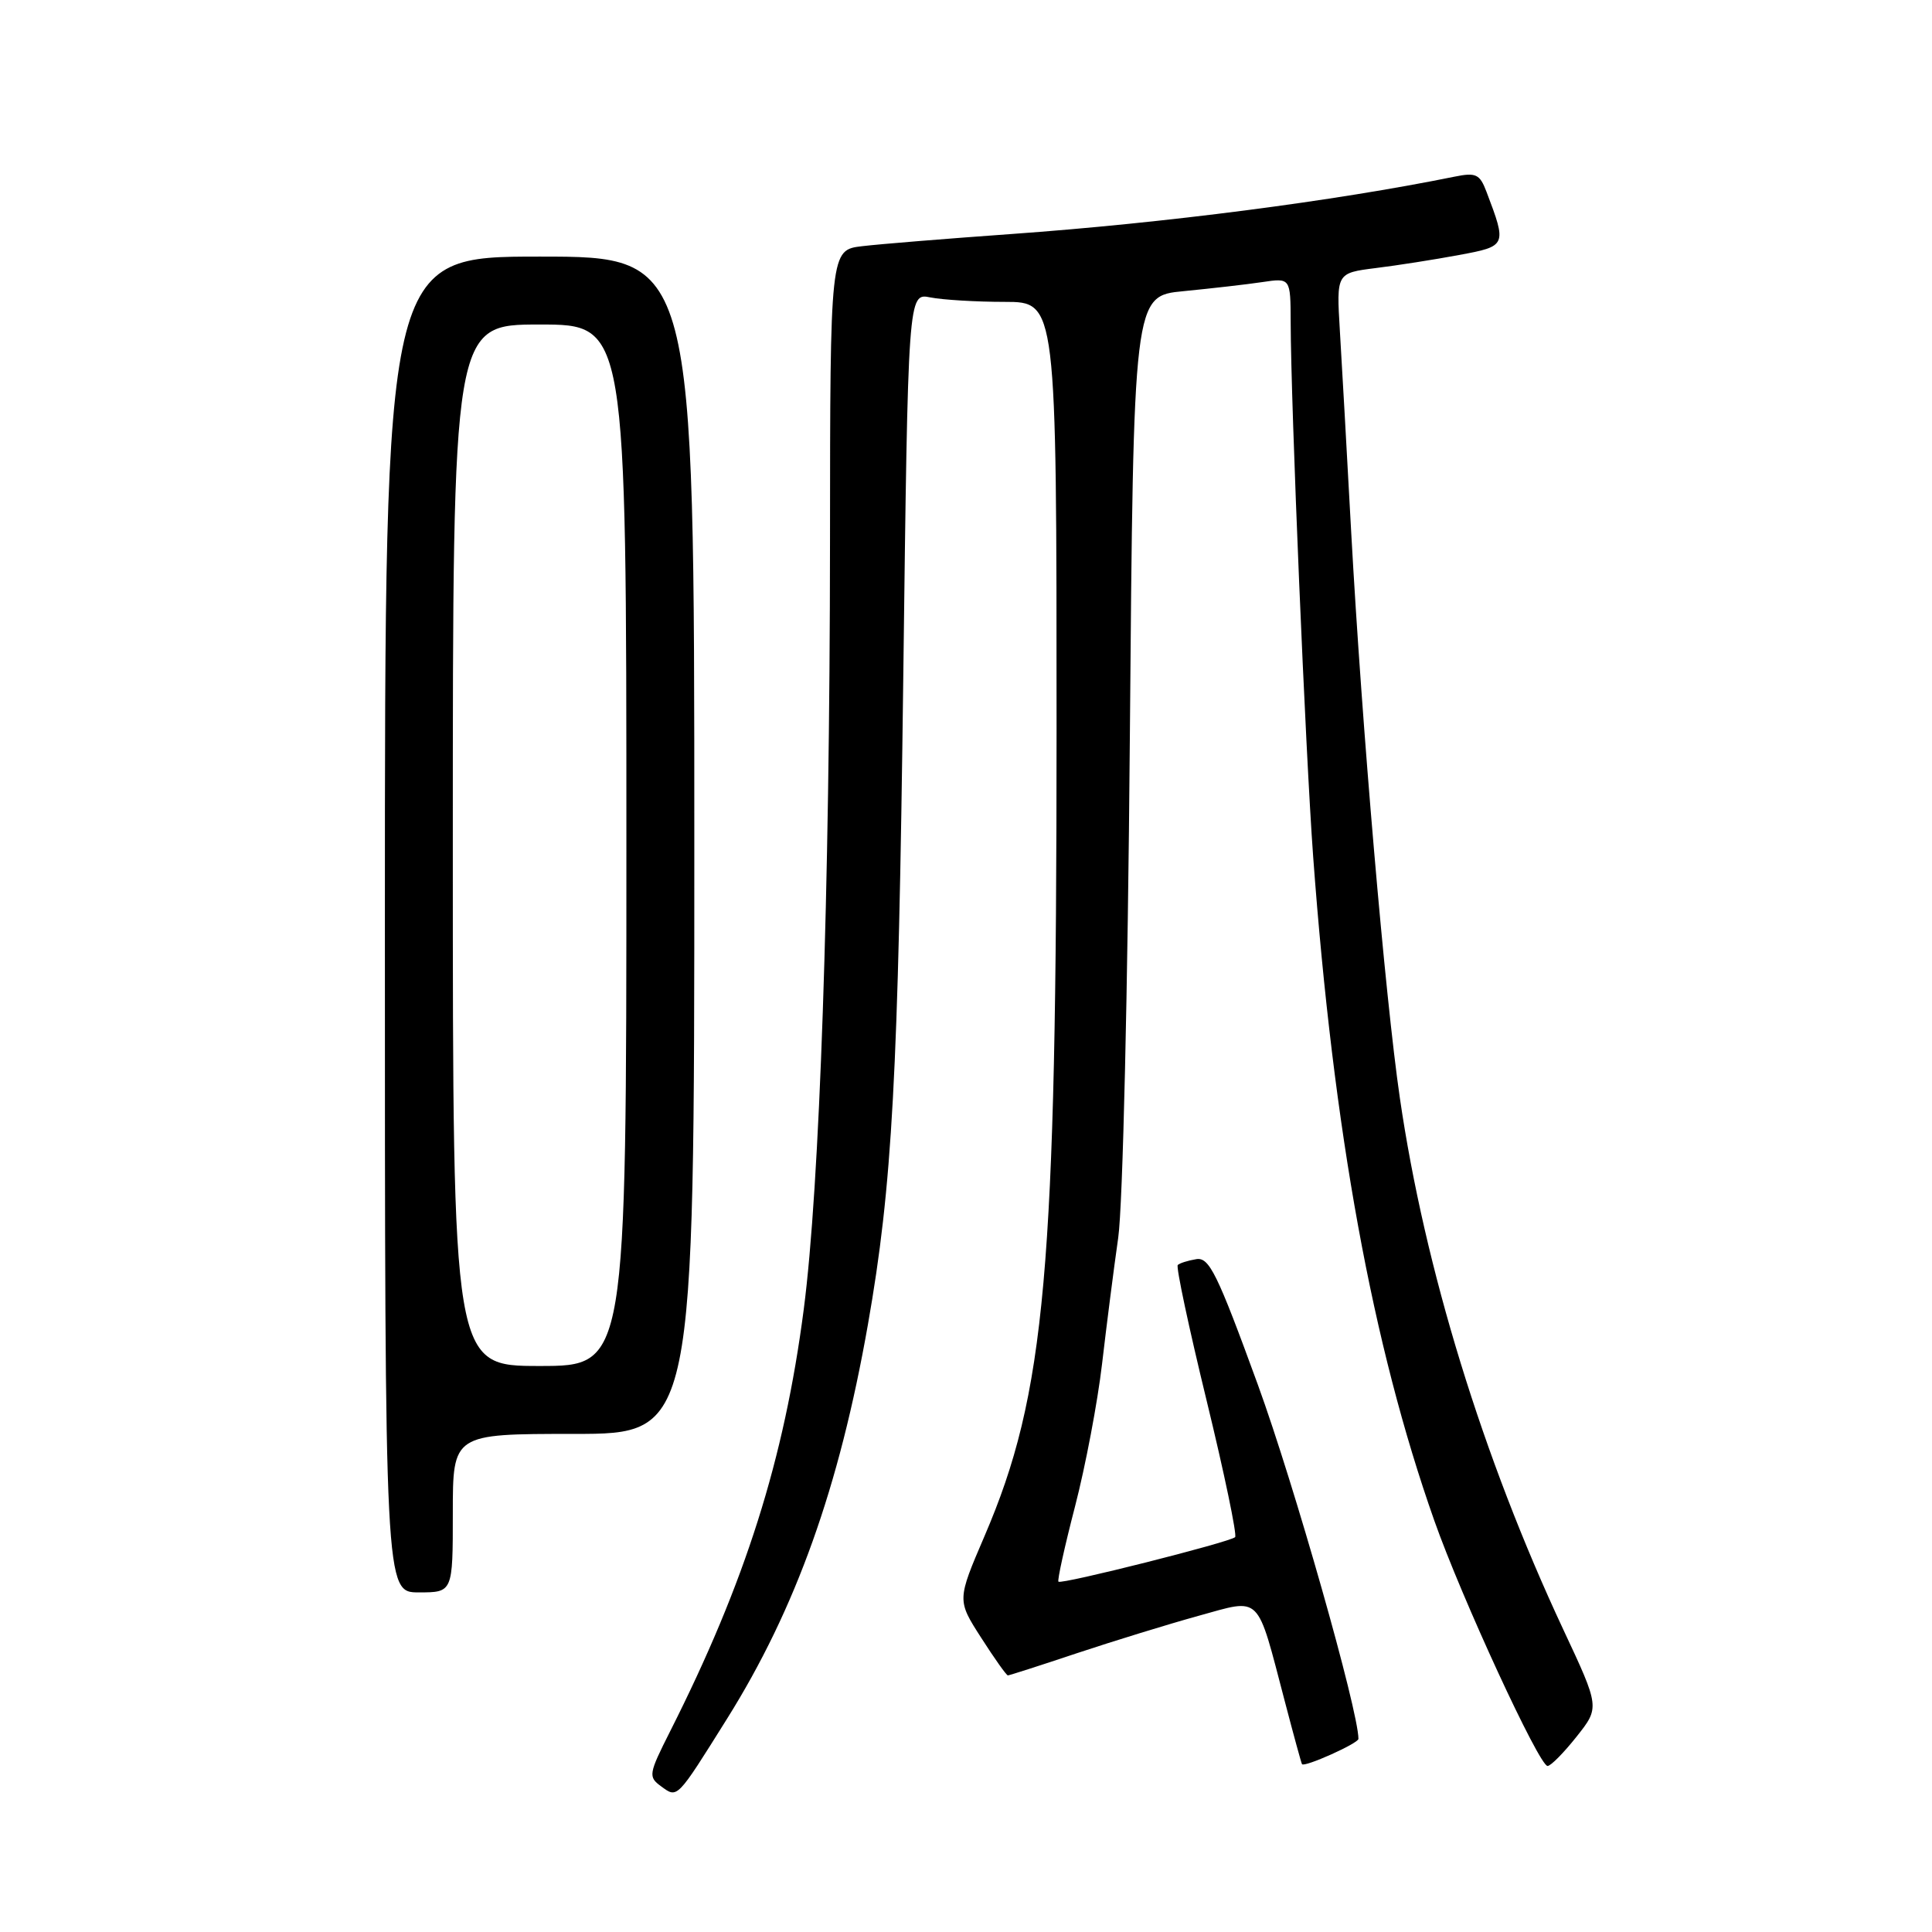 <?xml version="1.0" encoding="UTF-8" standalone="no"?>
<!DOCTYPE svg PUBLIC "-//W3C//DTD SVG 1.1//EN" "http://www.w3.org/Graphics/SVG/1.1/DTD/svg11.dtd" >
<svg xmlns="http://www.w3.org/2000/svg" xmlns:xlink="http://www.w3.org/1999/xlink" version="1.1" viewBox="0 0 256 256">
 <g >
 <path fill="currentColor"
d=" M 96.34 227.74 C 105.46 213.17 111.21 197.07 115.00 175.53 C 118.24 157.10 119.03 142.65 119.69 89.66 C 120.32 38.81 120.32 38.81 123.28 39.41 C 124.91 39.73 129.34 40.00 133.12 40.00 C 140.00 40.00 140.00 40.00 140.00 96.54 C 140.00 168.45 138.55 184.69 130.45 203.55 C 126.81 212.03 126.81 212.03 130.01 217.01 C 131.77 219.76 133.36 222.00 133.55 222.00 C 133.73 222.00 137.85 220.68 142.69 219.06 C 147.54 217.45 154.78 215.22 158.79 214.11 C 167.24 211.79 166.45 211.01 170.26 225.50 C 171.41 229.90 172.43 233.62 172.52 233.76 C 172.82 234.22 180.00 231.00 180.00 230.41 C 180.00 226.68 171.47 196.66 166.68 183.50 C 161.27 168.67 160.22 166.54 158.49 166.85 C 157.39 167.03 156.30 167.38 156.06 167.62 C 155.81 167.86 157.54 175.96 159.89 185.61 C 162.24 195.27 163.93 203.40 163.66 203.68 C 162.99 204.34 140.65 209.98 140.25 209.58 C 140.08 209.41 141.07 204.92 142.45 199.60 C 143.83 194.28 145.44 185.78 146.03 180.71 C 146.62 175.65 147.58 168.12 148.17 164.00 C 148.78 159.73 149.44 131.23 149.71 97.86 C 150.19 39.21 150.19 39.21 156.84 38.58 C 160.50 38.22 165.19 37.69 167.25 37.38 C 171.00 36.82 171.00 36.82 171.02 42.66 C 171.05 53.80 172.98 99.57 174.00 113.50 C 176.69 149.99 181.85 178.24 190.05 201.48 C 193.66 211.72 203.95 234.00 205.06 234.00 C 205.49 234.00 207.21 232.25 208.90 230.12 C 211.98 226.24 211.98 226.24 207.12 215.87 C 196.48 193.12 188.77 168.05 185.49 145.50 C 183.53 132.07 180.45 96.16 179.04 70.50 C 178.47 60.05 177.80 48.05 177.54 43.84 C 177.08 36.18 177.08 36.18 182.29 35.52 C 185.15 35.17 190.12 34.39 193.32 33.79 C 199.66 32.62 199.68 32.56 196.97 25.42 C 196.08 23.07 195.58 22.83 192.73 23.41 C 176.71 26.66 154.37 29.55 134.00 31.01 C 125.47 31.62 116.59 32.34 114.25 32.62 C 110.00 33.12 110.00 33.12 109.98 71.81 C 109.95 118.48 108.62 157.26 106.50 173.50 C 103.91 193.41 98.75 209.69 88.79 229.42 C 85.94 235.07 85.88 235.44 87.59 236.69 C 89.79 238.30 89.61 238.49 96.34 227.74 Z  M 60.00 200.50 C 60.00 190.00 60.00 190.00 76.00 190.00 C 92.00 190.00 92.00 190.00 92.00 112.00 C 92.00 34.00 92.00 34.00 71.50 34.00 C 51.00 34.00 51.00 34.00 51.00 122.50 C 51.00 211.00 51.00 211.00 55.50 211.00 C 60.00 211.00 60.00 211.00 60.00 200.50 Z  M 60.00 112.00 C 60.00 43.00 60.00 43.00 71.50 43.00 C 83.00 43.00 83.00 43.00 83.00 112.00 C 83.00 181.00 83.00 181.00 71.50 181.00 C 60.00 181.00 60.00 181.00 60.00 112.00 Z "/>
</g>
</svg>